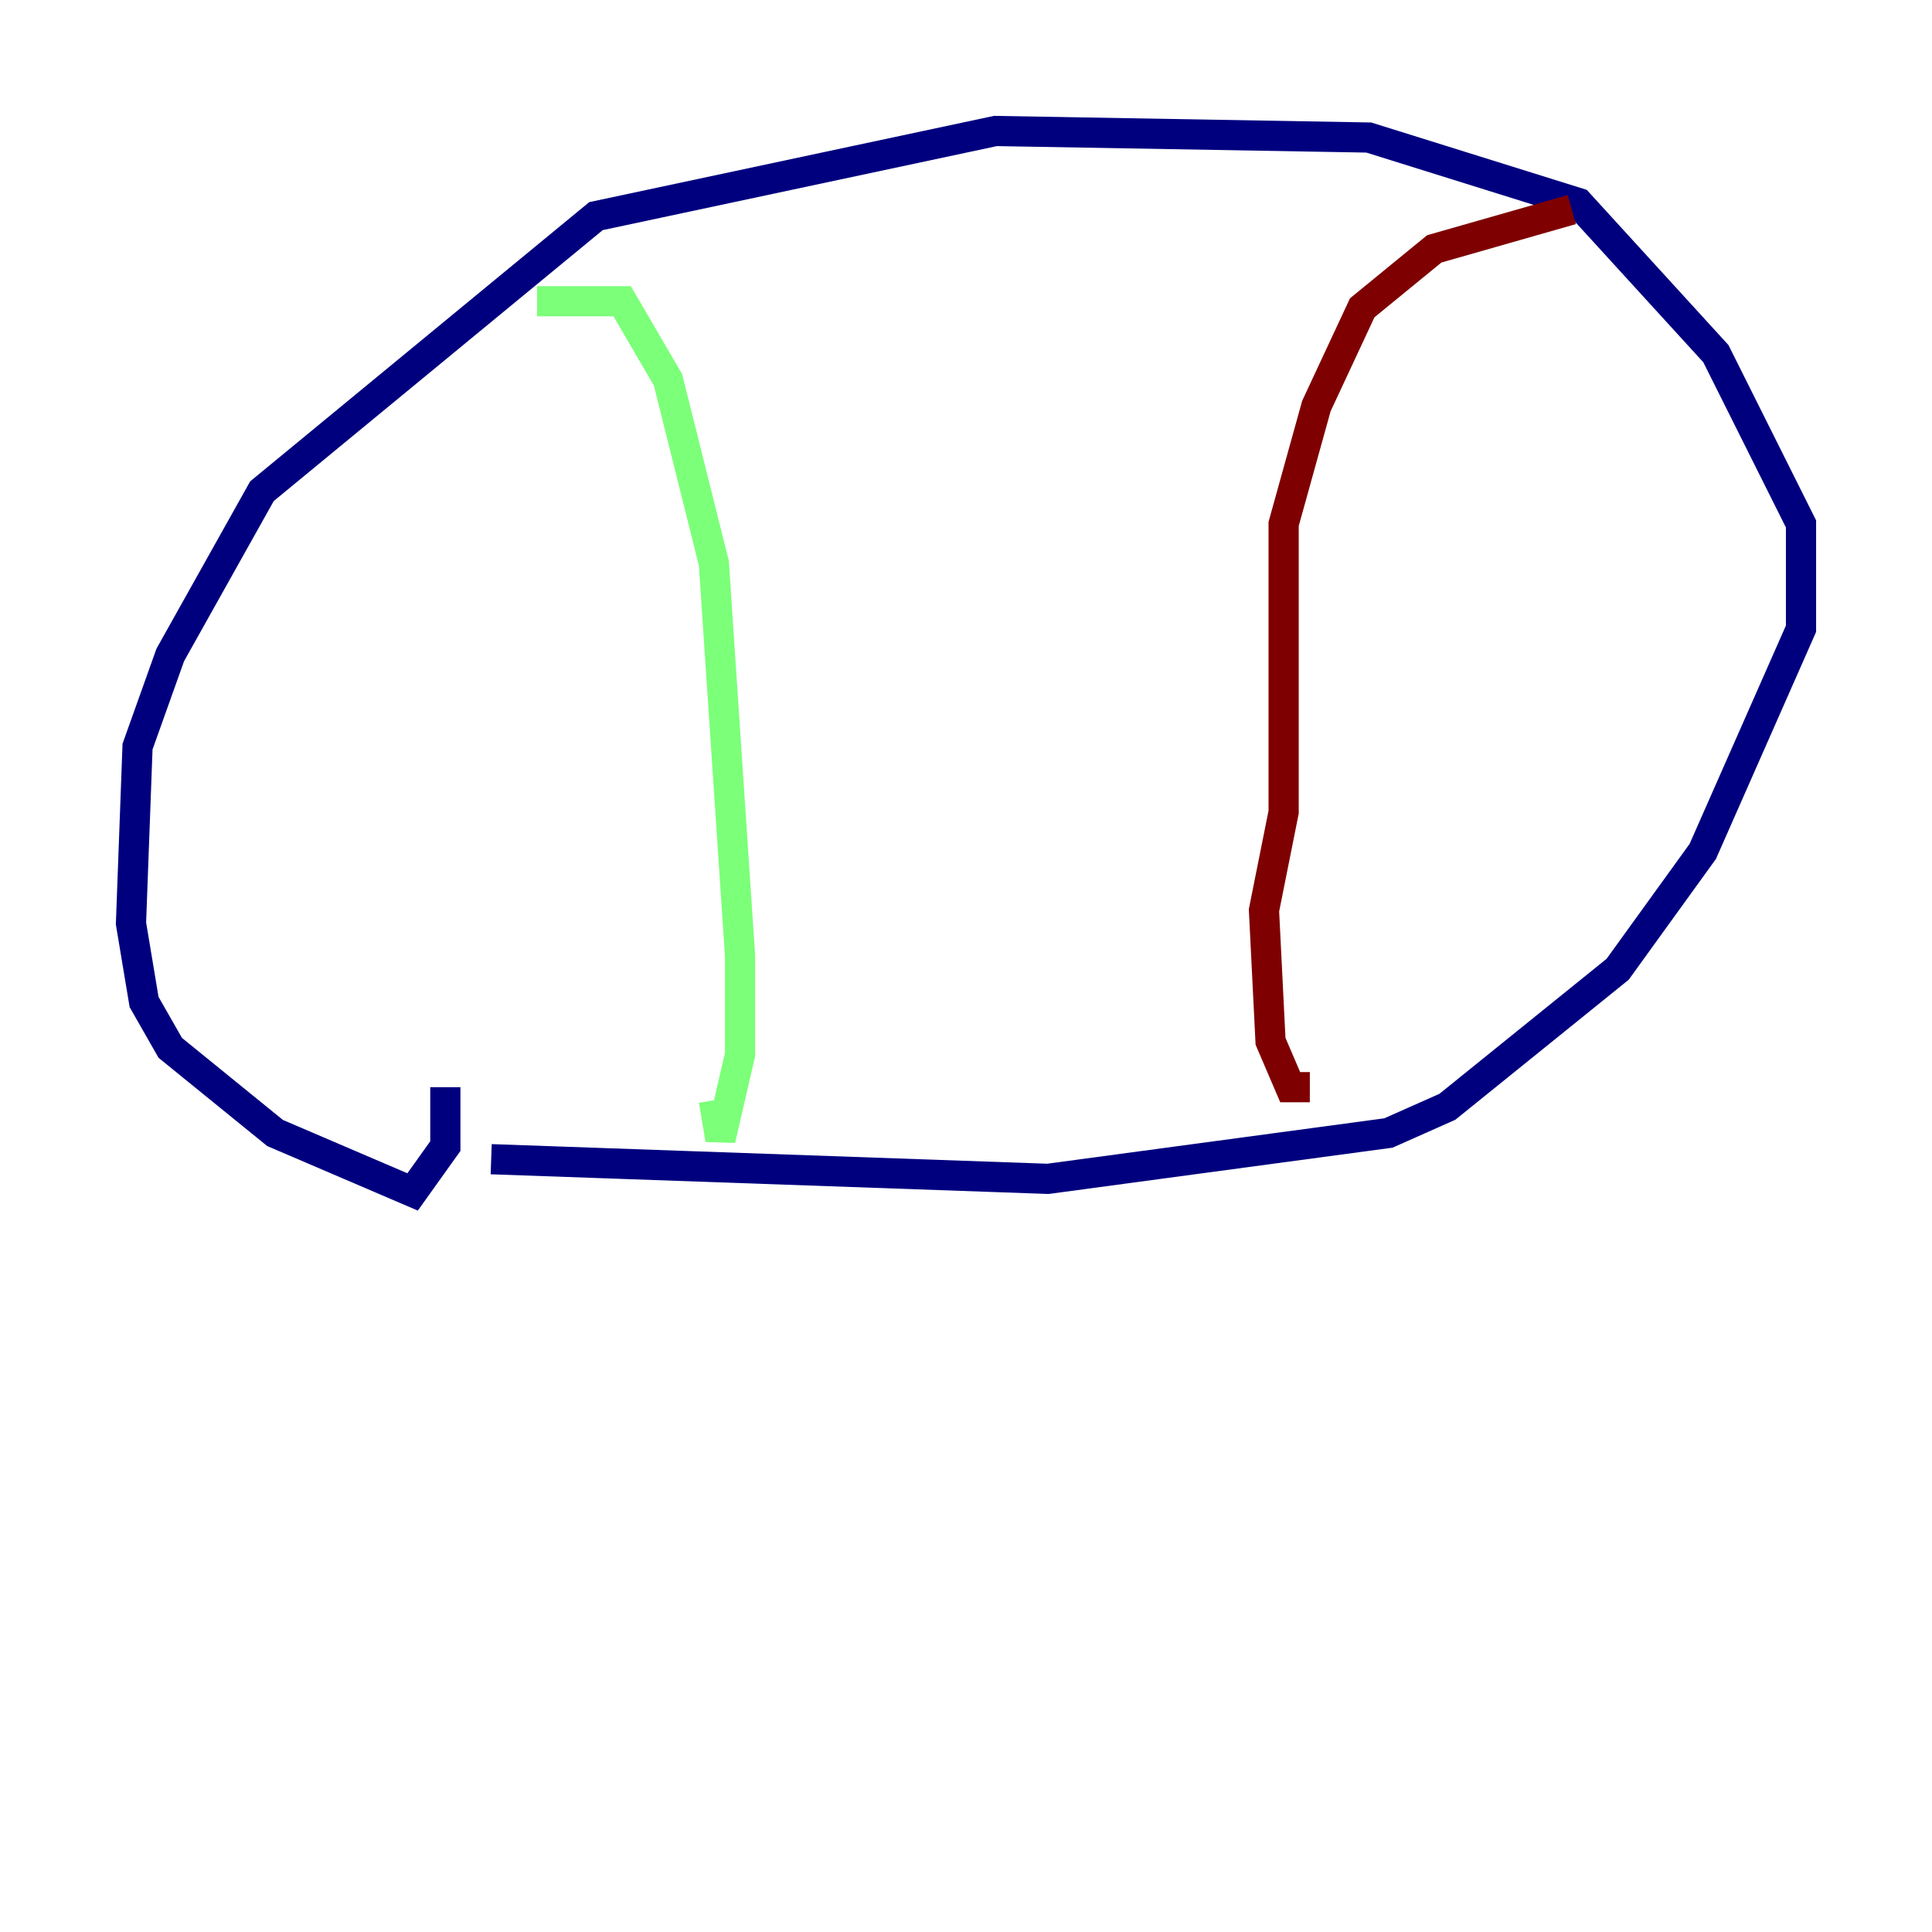 <?xml version="1.0" encoding="utf-8" ?>
<svg baseProfile="tiny" height="128" version="1.2" viewBox="0,0,128,128" width="128" xmlns="http://www.w3.org/2000/svg" xmlns:ev="http://www.w3.org/2001/xml-events" xmlns:xlink="http://www.w3.org/1999/xlink"><defs /><polyline fill="none" points="32.542,76.8 69.424,78.102 91.986,75.064 95.891,73.329 107.173,64.217 112.814,56.407 119.322,41.654 119.322,34.712 113.681,23.43 104.57,13.451 90.685,9.112 65.953,8.678 39.485,14.319 17.356,32.542 11.281,43.39 9.112,49.464 8.678,61.18 9.546,66.386 11.281,69.424 18.224,75.064 27.336,78.969 29.505,75.932 29.505,72.027" stroke="#00007f" stroke-width="2" /><polyline fill="none" points="35.58,19.959 41.22,19.959 44.258,25.166 47.295,37.315 49.031,63.349 49.031,69.858 47.729,75.498 47.295,72.895" stroke="#7cff79" stroke-width="2" /><polyline fill="none" points="104.136,13.885 95.024,16.488 90.251,20.393 87.214,26.902 85.044,34.712 85.044,53.803 83.742,60.312 84.176,68.99 85.478,72.027 86.78,72.027" stroke="#7f0000" stroke-width="2" /></svg>